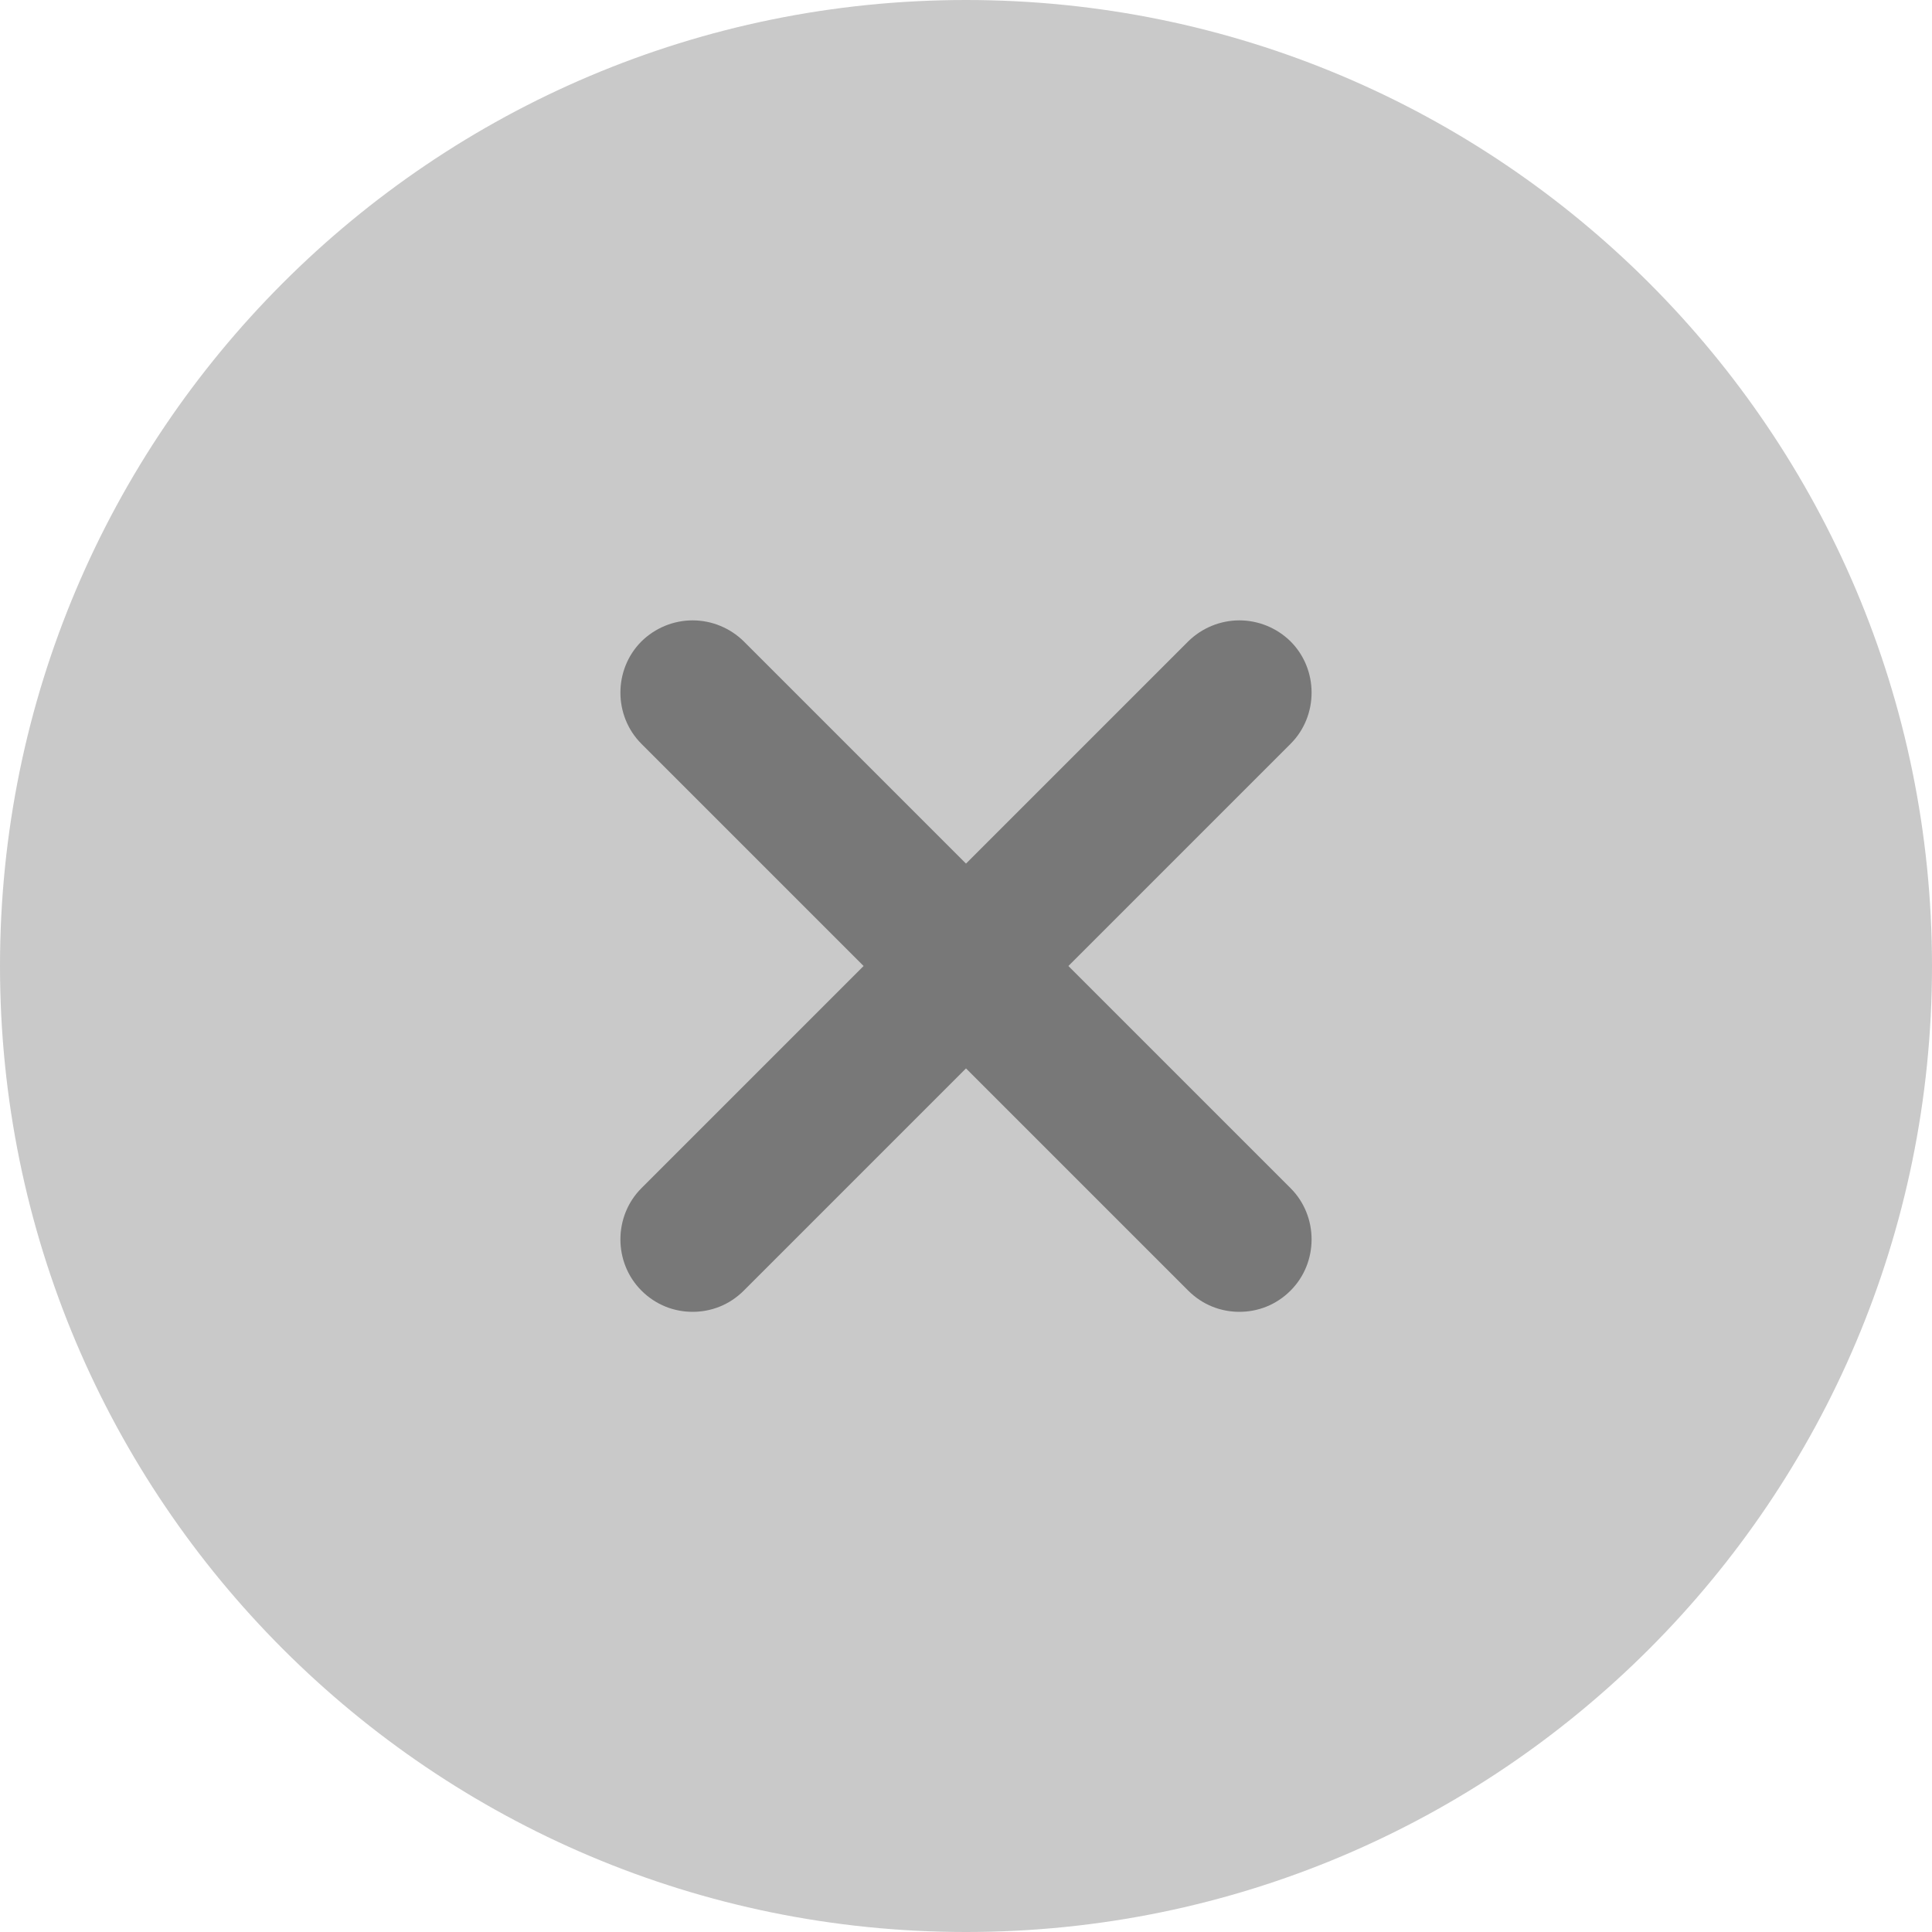<svg width="20" height="20" viewBox="0 0 20 20" fill="none" xmlns="http://www.w3.org/2000/svg">
<g clip-path="url(#clip0_1_2)">
<path opacity="0.4" d="M10 20C15.523 20 20 15.523 20 10C20 4.477 15.523 0 10 0C4.477 0 0 4.477 0 10C0 15.523 4.477 20 10 20Z" fill="#787878"/>
<path d="M11.06 10L13.36 7.7C13.65 7.41 13.65 6.93 13.36 6.64C13.219 6.501 13.028 6.422 12.83 6.422C12.632 6.422 12.441 6.501 12.3 6.64L10 8.94L7.7 6.64C7.559 6.501 7.368 6.422 7.17 6.422C6.972 6.422 6.781 6.501 6.64 6.64C6.35 6.93 6.35 7.41 6.64 7.7L8.94 10L6.64 12.3C6.35 12.59 6.35 13.07 6.64 13.36C6.79 13.51 6.98 13.58 7.17 13.58C7.36 13.58 7.55 13.51 7.7 13.36L10 11.06L12.3 13.36C12.45 13.51 12.64 13.58 12.83 13.58C13.02 13.58 13.21 13.51 13.36 13.36C13.65 13.07 13.65 12.59 13.36 12.3L11.06 10Z" fill="#787878"/>
</g>
<defs>
<clipPath id="clip0_1_2">
<rect width="20" height="20" fill="white"/>
</clipPath>
</defs>
</svg>
